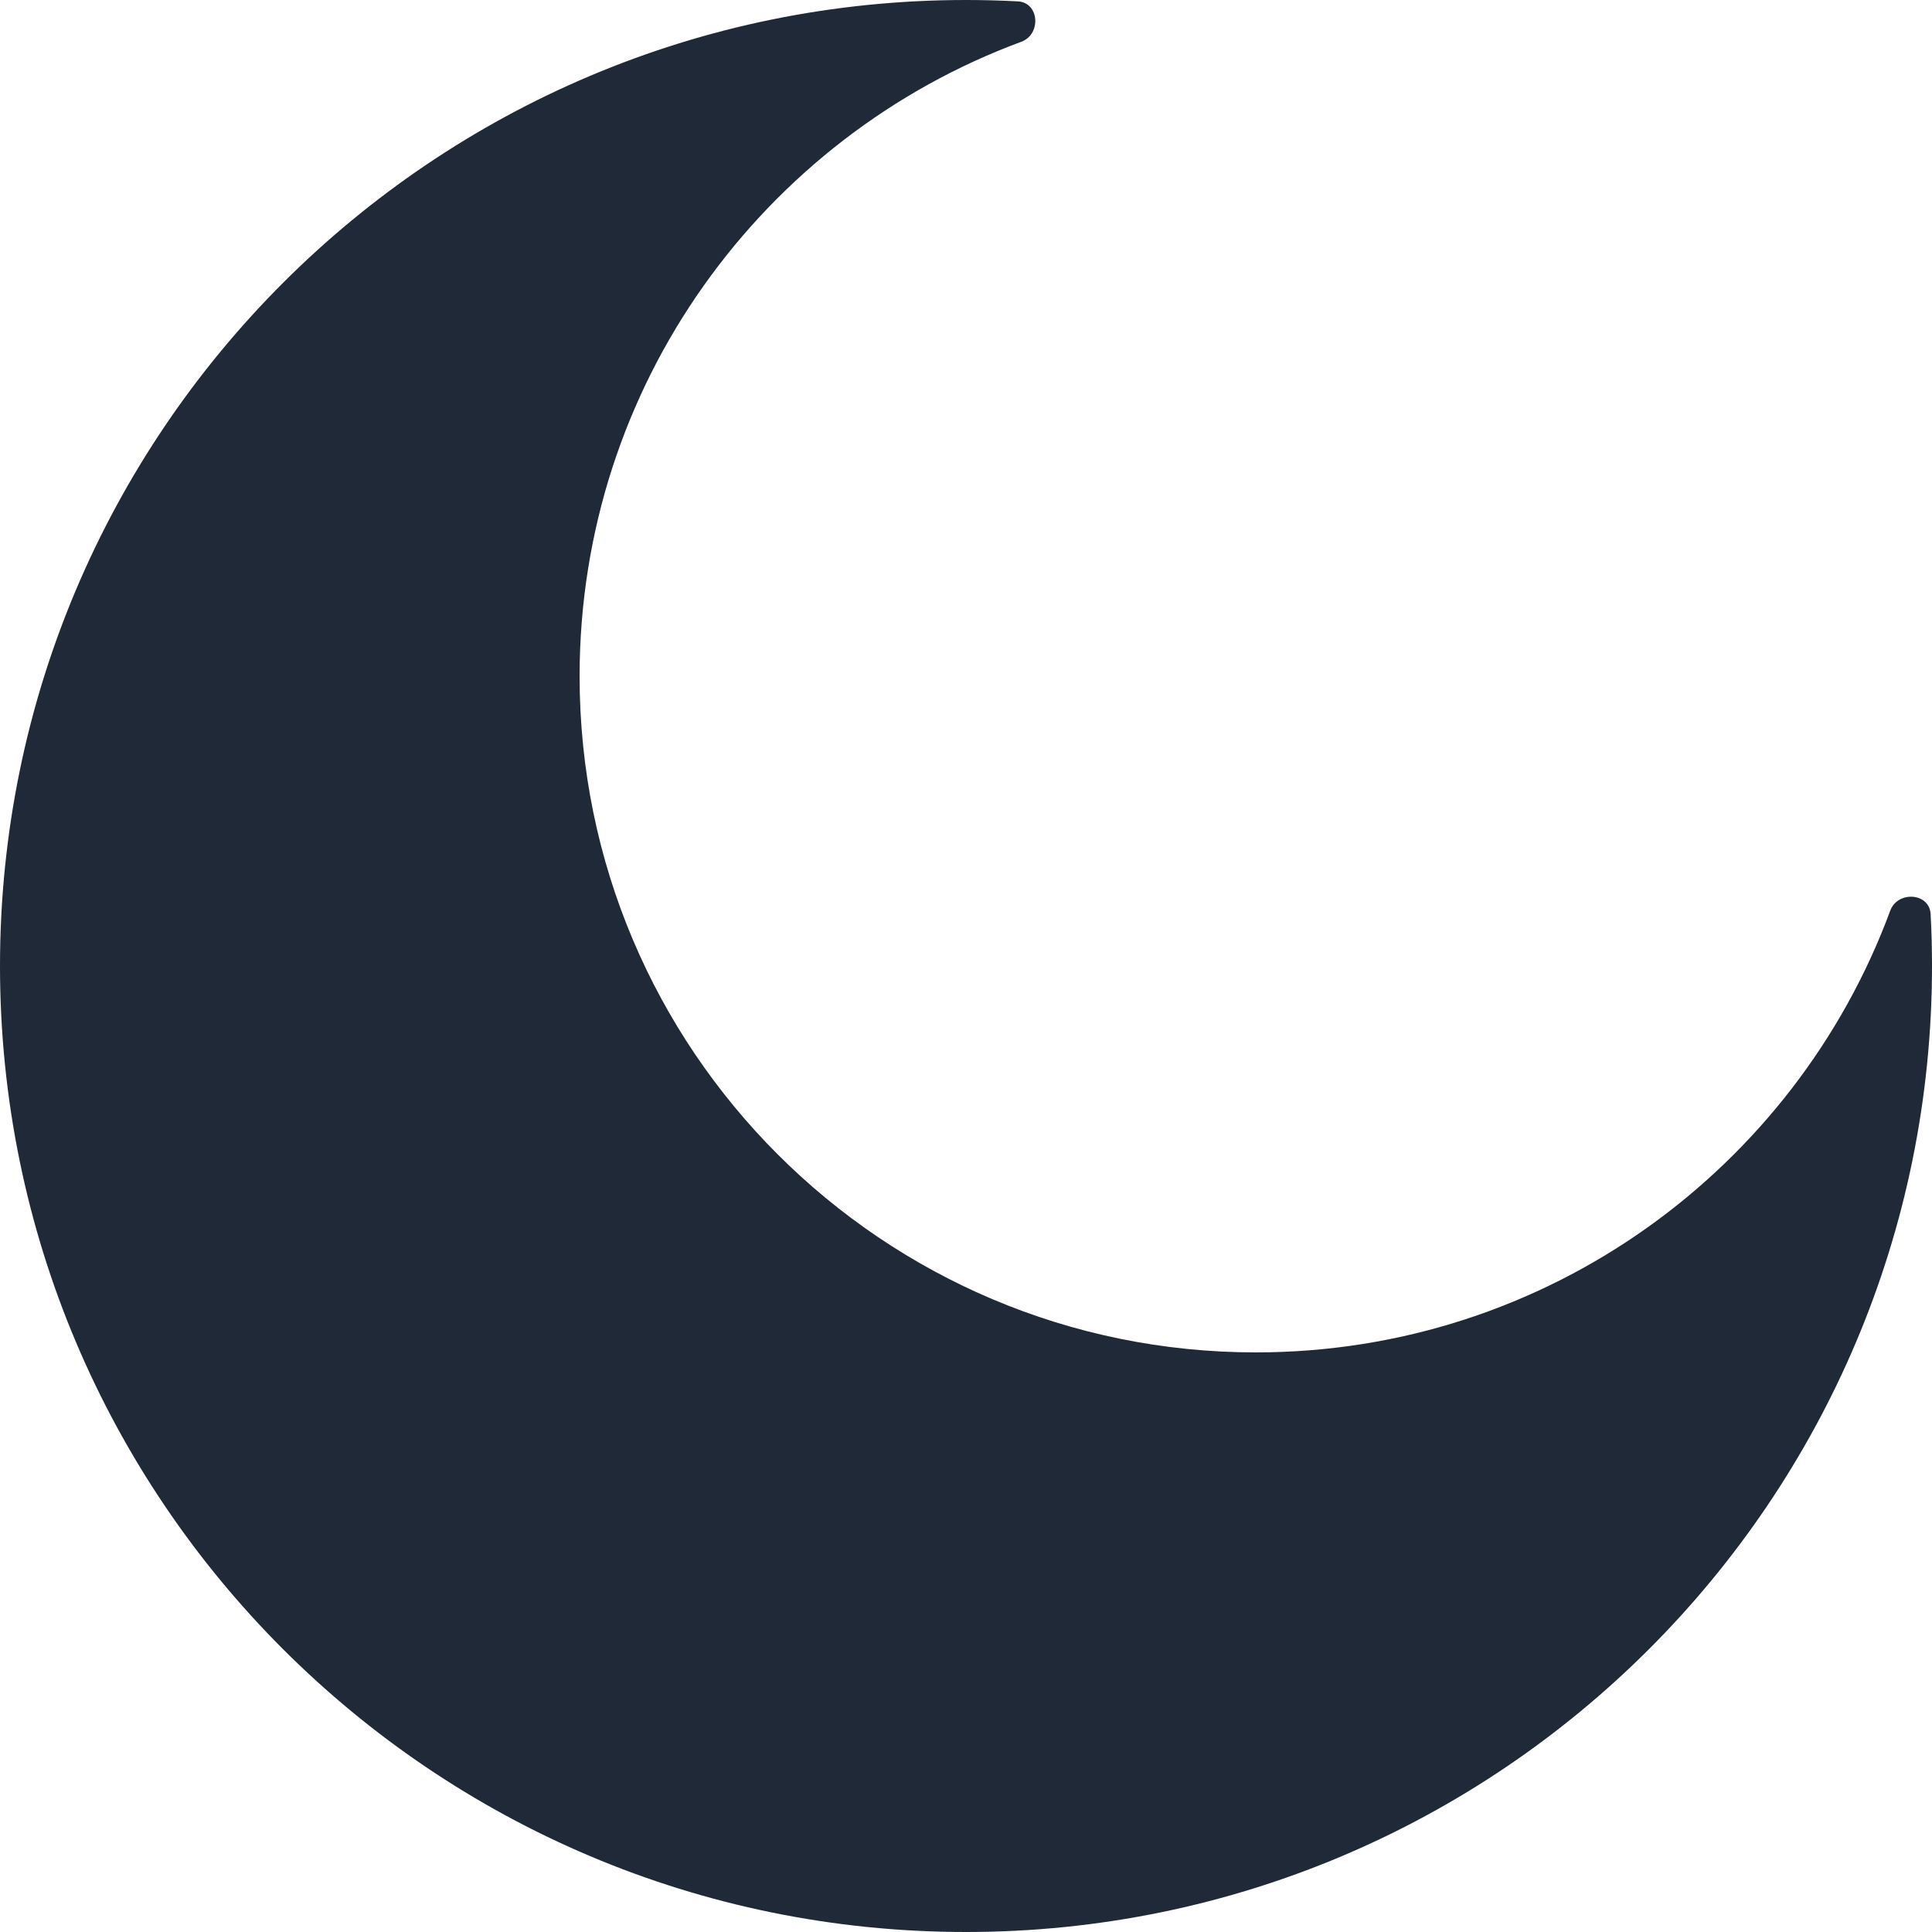 <svg width="100" height="100" viewBox="0 0 100 100" fill="none" xmlns="http://www.w3.org/2000/svg">
  <style>
    path {
      fill: #1F2937
    }
    @media (prefers-color-scheme: dark) {
      path {
        fill: #FFFFFF
      }
    }
  </style>
  <path fill-rule="evenodd" clip-rule="evenodd" d="M50 100C77.614 100 100 77.614 100 50C100 49.099 99.976 48.204 99.929 47.315C99.87 46.203 98.224 46.093 97.838 47.138C92.903 60.485 80.062 70 65 70C45.67 70 30 54.33 30 35C30 19.938 39.515 7.097 52.862 2.162C53.907 1.776 53.798 0.13 52.685 0.071C51.796 0.024 50.901 0 50 0C22.386 0 0 22.386 0 50C0 77.614 22.386 100 50 100Z"/>
</svg>

